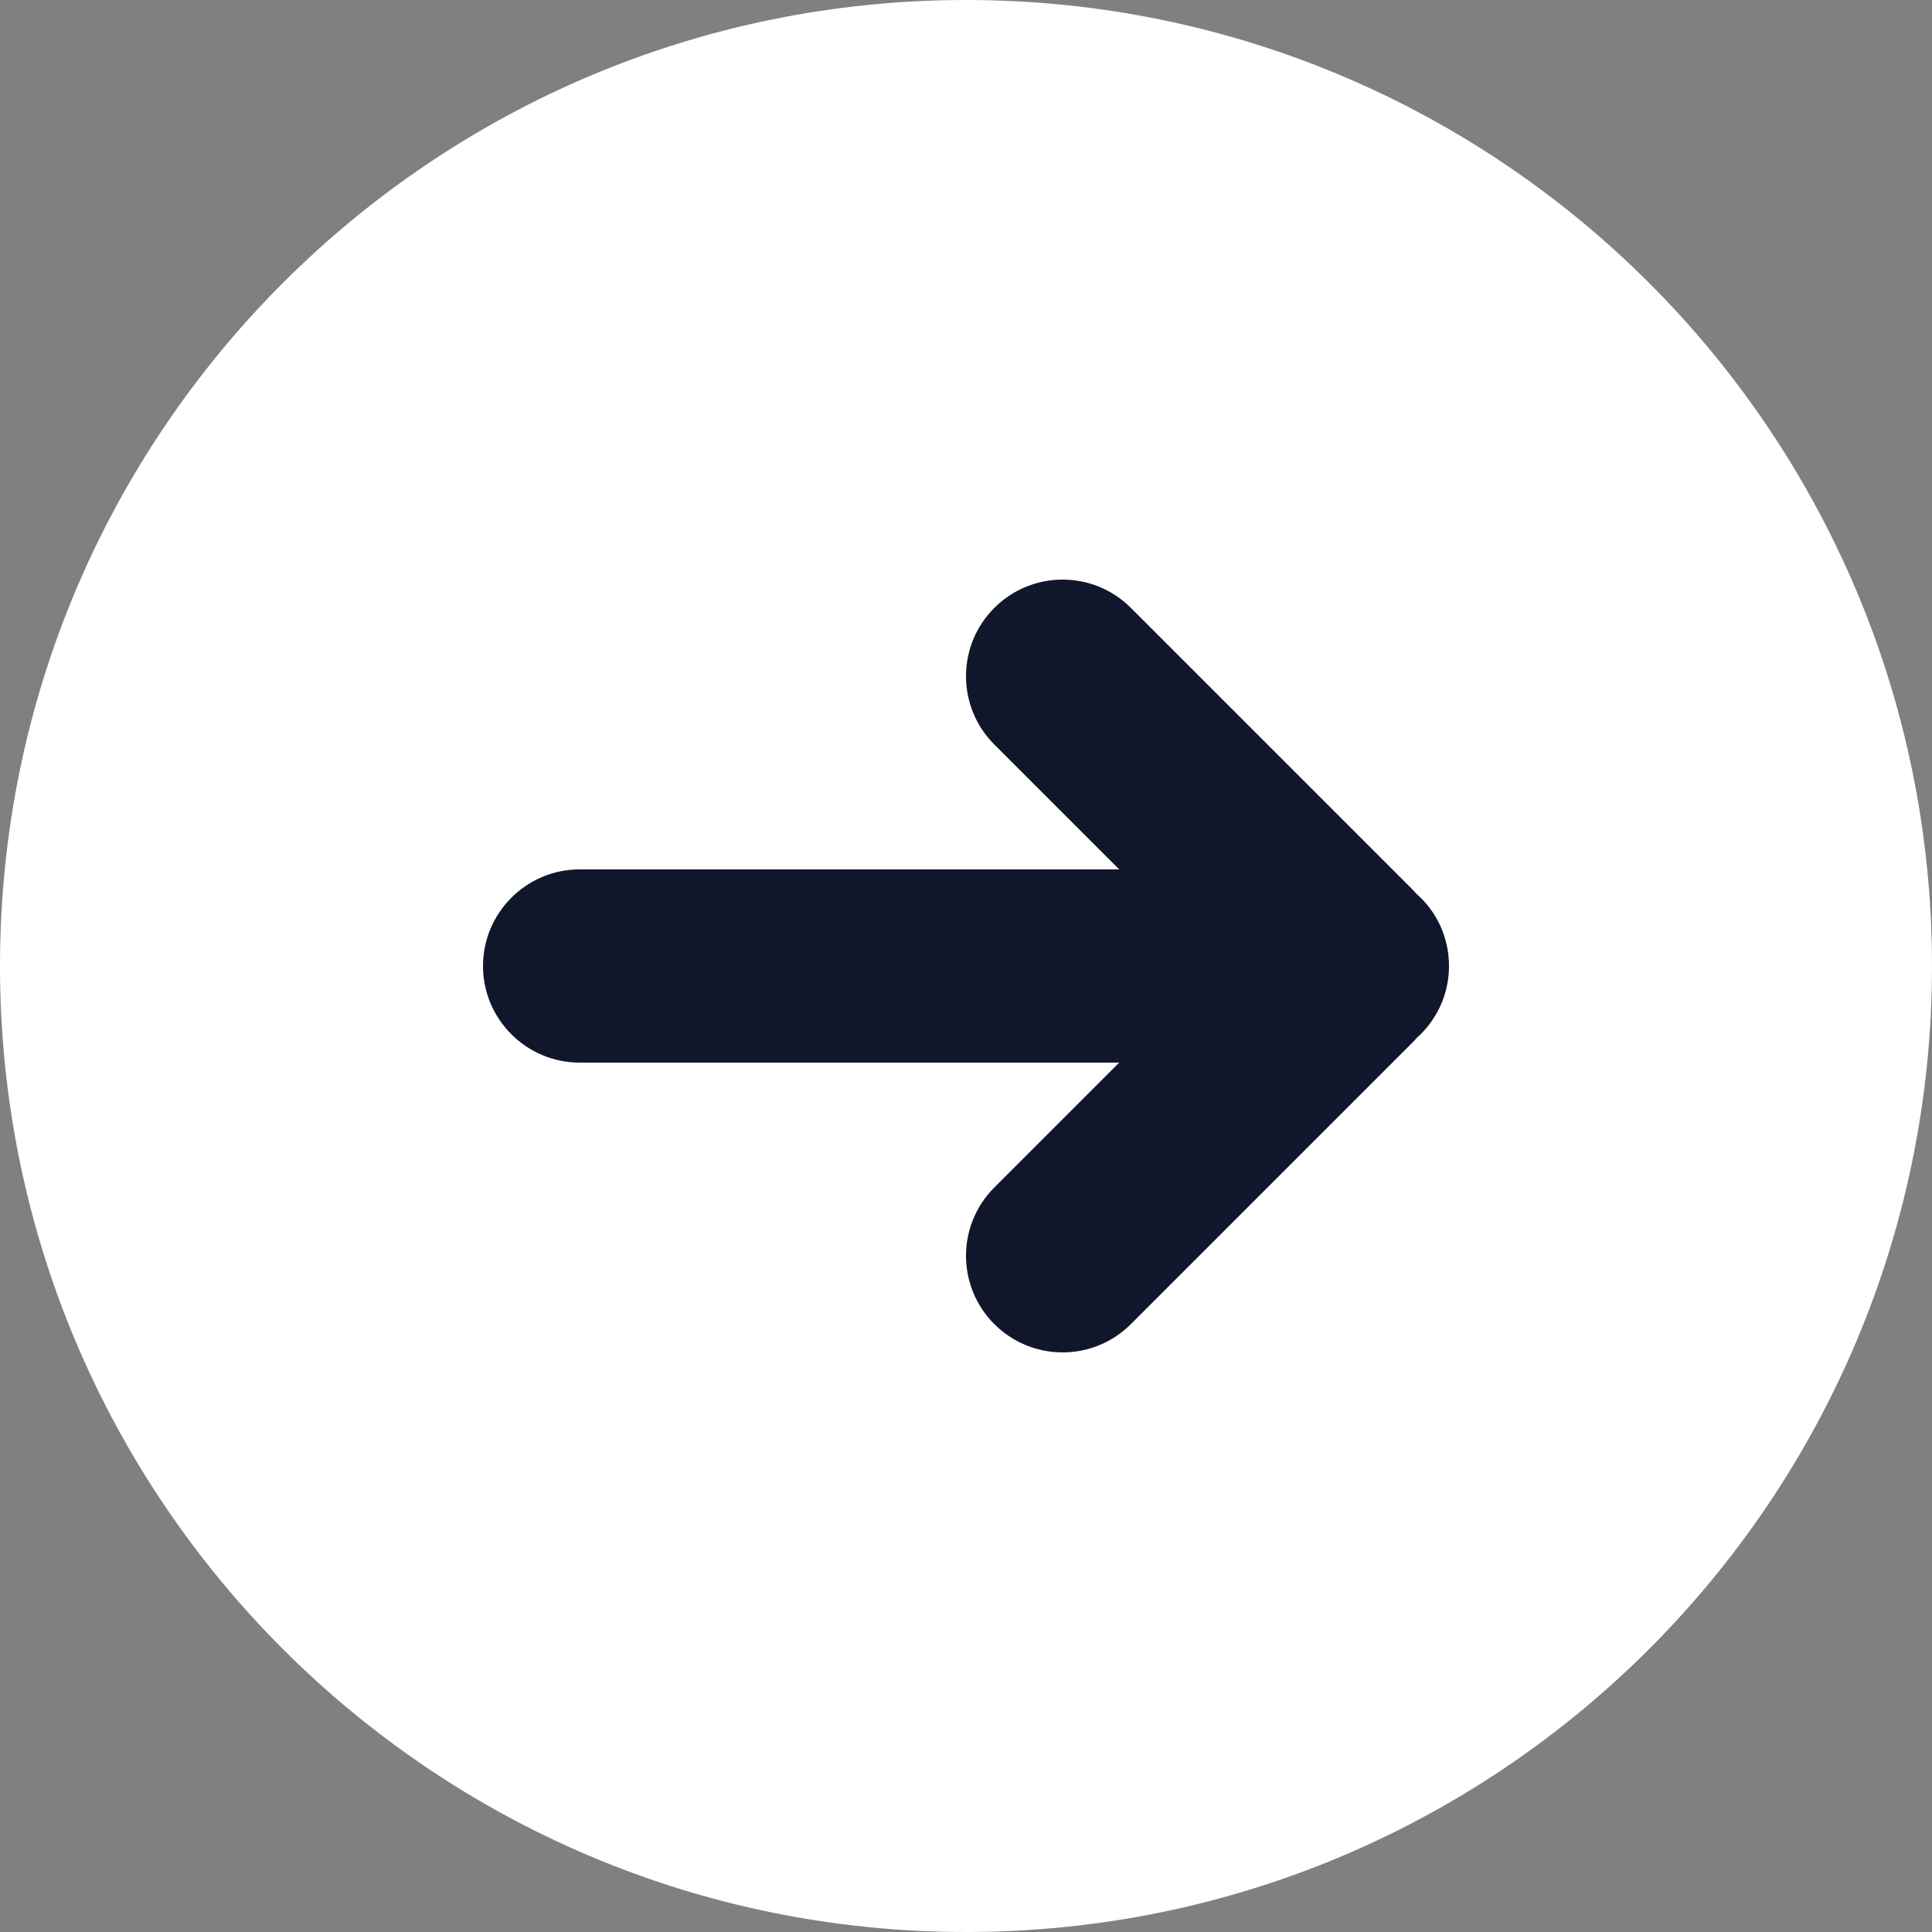 <?xml version="1.0" encoding="UTF-8"?>
<svg id="Layer_1" xmlns="http://www.w3.org/2000/svg" version="1.1" viewBox="0 0 512 512">
  <rect x="0" y="0" width="512" height="512" fill="#808080" stroke="none"/>
  <!-- Generator: Adobe Illustrator 29.3.0, SVG Export Plug-In . SVG Version: 2.1.0 Build 146)  -->
  <defs>
    <style>
      .st0 {
        fill: #fff;
        fill-rule: evenodd;
      }

      .st1 {
        fill: #11172b;
      }
    </style>
  </defs>
  <rect class="st1" x="102" y="137.5" width="346" height="237"/>
  <path class="st0" d="M512,256c0,141.4-114.6,256-256,256S0,397.4,0,256,114.6,0,256,0s256,114.6,256,256ZM263.5,314.7c-10,10-10,26.2,0,36.2s26.2,10,36.2,0l74.6-74.6c.4-.4.8-.8,1.1-1.2,5.3-4.7,8.6-11.5,8.6-19.1s-3.3-14.5-8.6-19.1c-.4-.4-.7-.8-1.1-1.2l-74.6-74.6c-10-10-26.2-10-36.2,0s-10,26.2,0,36.2l33.1,33.1h-143c-14.1,0-25.6,11.5-25.6,25.6s11.5,25.6,25.6,25.6h143l-33.1,33.1Z"/>
</svg>